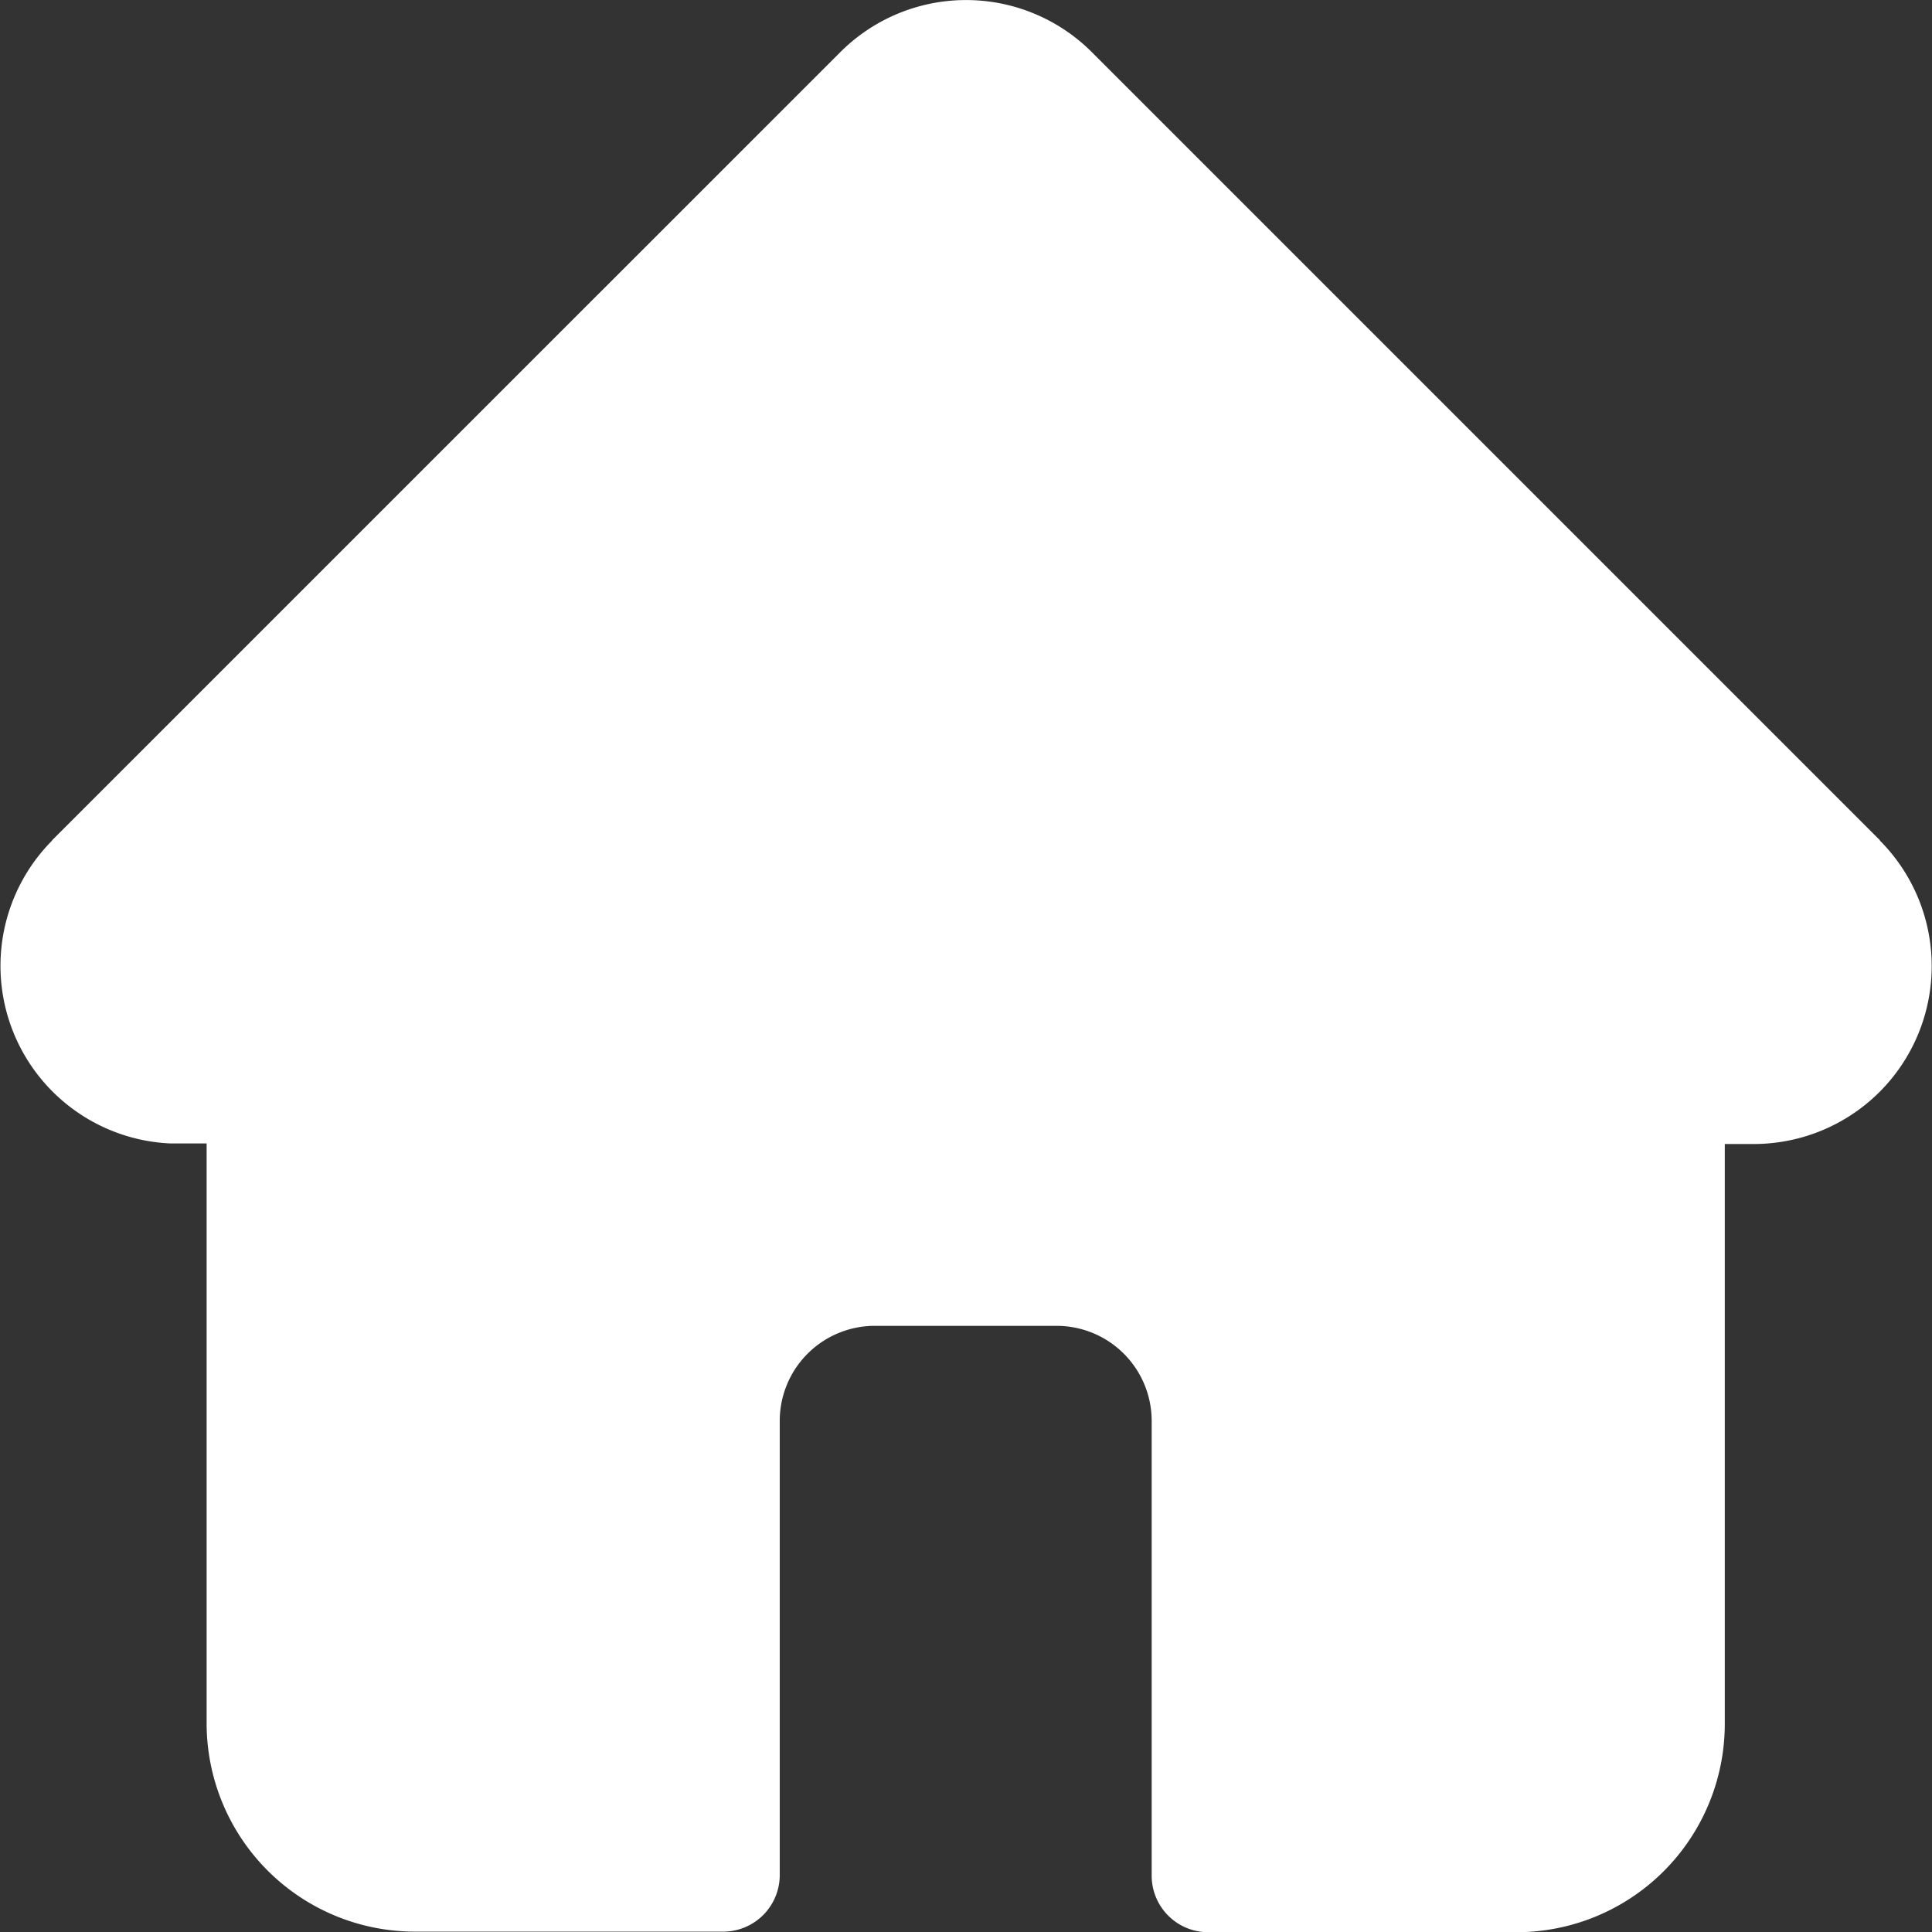 <svg xmlns="http://www.w3.org/2000/svg" width="26.19" height="26.193" viewBox="0 0 26.19 26.193">
  <rect x="0" y="0" width="26.19" height="26.193" fill="#333333" stroke="none"/>
  <path id="home_3_" data-name="home (3)" d="M25.486,11.393l0,0L14.8.707a2.411,2.411,0,0,0-3.41,0L.711,11.385.7,11.4A2.41,2.41,0,0,0,2.3,15.5q.037,0,.074,0H2.8v7.863a2.825,2.825,0,0,0,2.822,2.822h4.18a.767.767,0,0,0,.767-.767V19.261a1.289,1.289,0,0,1,1.288-1.288h2.466a1.289,1.289,0,0,1,1.288,1.288v6.165a.767.767,0,0,0,.767.767h4.18a2.825,2.825,0,0,0,2.822-2.822V15.508h.395a2.412,2.412,0,0,0,1.706-4.115Zm0,0" transform="translate(0.001)" fill="#fff"/>
</svg>
